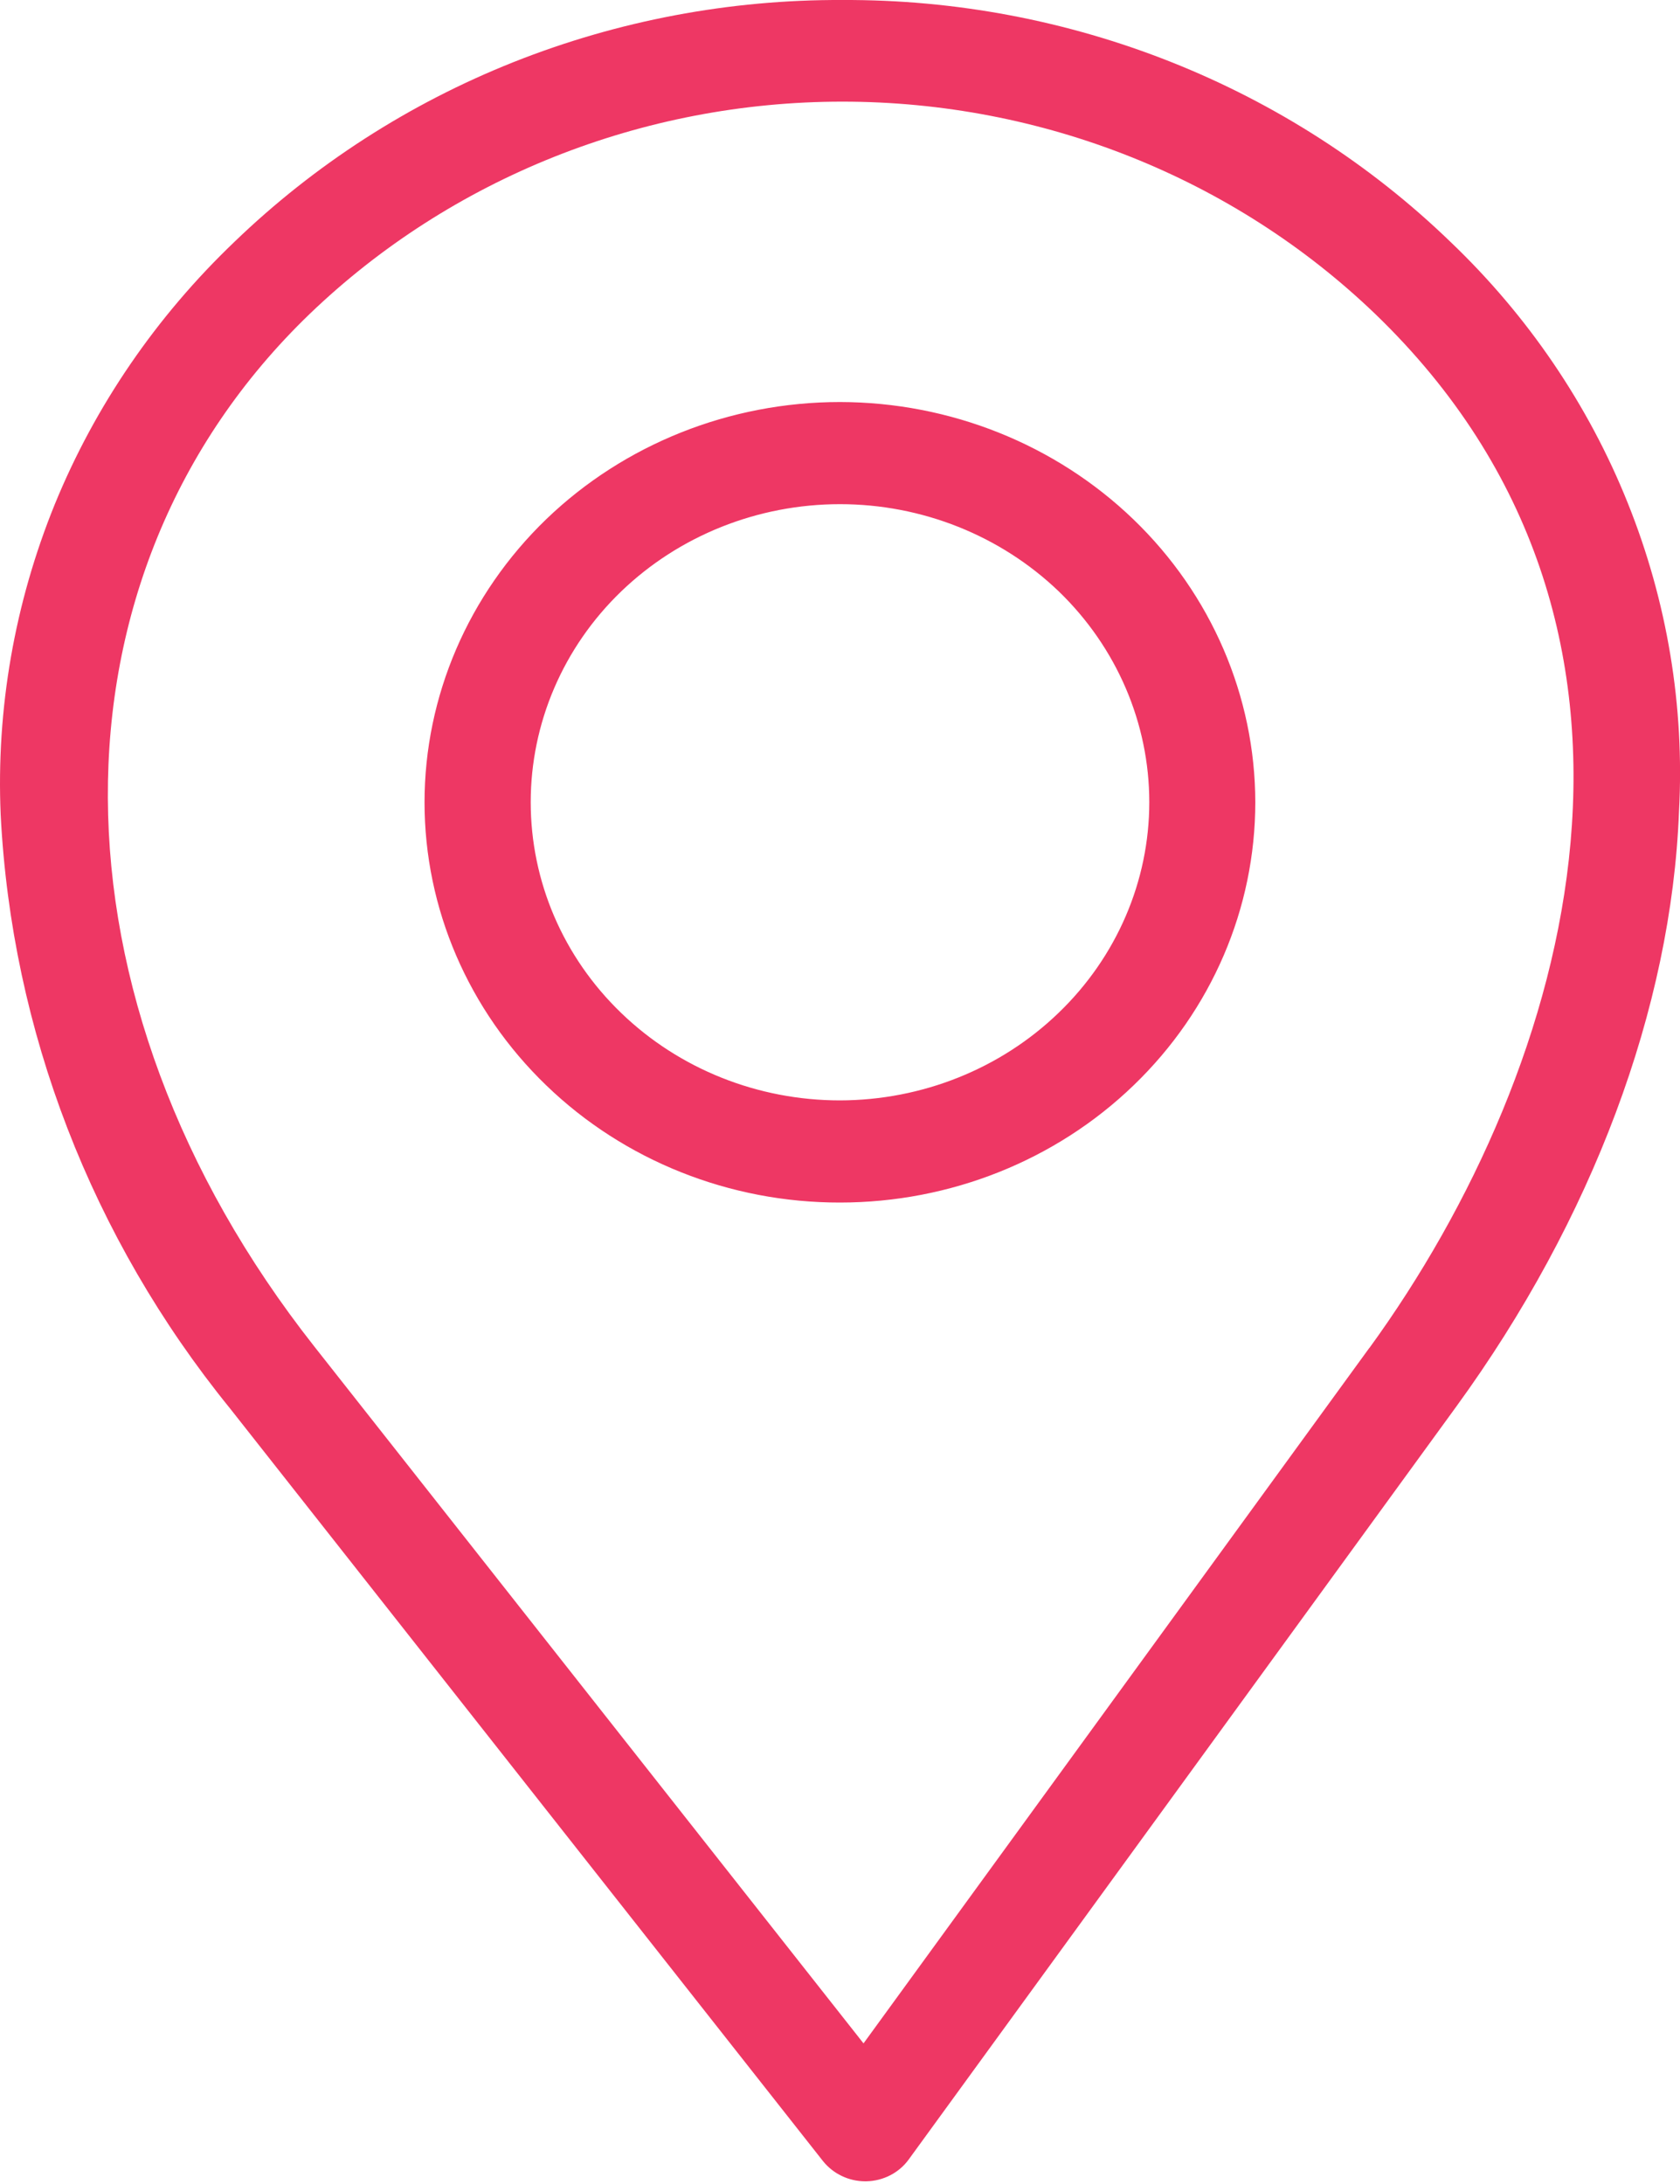 
<svg width="10" height="13" viewBox="0 0 10 13" fill="none" xmlns="http://www.w3.org/2000/svg">
<path id="Vector" fill-rule="evenodd" clip-rule="evenodd" d="M5 6.55C4.511 6.55 4.043 6.363 3.698 6.03C3.352 5.697 3.159 5.246 3.159 4.775C3.159 4.305 3.352 3.853 3.698 3.52C4.043 3.188 4.511 3.001 5 3.001C5.488 3.001 5.956 3.188 6.302 3.52C6.647 3.853 6.841 4.305 6.841 4.775C6.841 5.246 6.646 5.697 6.301 6.029C5.956 6.362 5.488 6.549 5 6.55ZM5 2.393V2.393C4.344 2.393 3.715 2.644 3.251 3.091C2.788 3.538 2.527 4.144 2.527 4.776C2.527 5.408 2.788 6.014 3.252 6.461C3.715 6.908 4.344 7.159 5 7.158C5.656 7.158 6.285 6.907 6.748 6.46C7.212 6.013 7.472 5.407 7.472 4.775C7.471 4.144 7.21 3.538 6.747 3.092C6.283 2.645 5.655 2.394 5 2.393L5 2.393ZM8.151 8.024C9.371 6.345 10.113 3.726 8.186 1.869C7.344 1.06 6.204 0.605 5.014 0.605C3.825 0.605 2.685 1.06 1.843 1.869C0.231 3.422 0.243 5.949 1.871 8.015L5.14 12.163L8.151 8.023L8.151 8.024ZM5.015 0C4.343 -0.003 3.677 0.123 3.056 0.37C2.435 0.617 1.871 0.981 1.396 1.439C0.931 1.883 0.566 2.415 0.326 3.002C0.087 3.59 -0.023 4.219 0.004 4.849C0.069 6.134 0.545 7.368 1.368 8.382L4.899 12.864C4.959 12.939 5.052 12.984 5.15 12.984H5.156C5.257 12.982 5.351 12.934 5.409 12.854L8.668 8.373C9.478 7.259 9.949 6.001 9.994 4.831H9.994C10.028 4.205 9.924 3.579 9.689 2.994C9.455 2.41 9.095 1.88 8.633 1.439C8.158 0.98 7.594 0.617 6.973 0.37C6.352 0.123 5.686 -0.003 5.015 4.15231e-05L5.015 0Z" fill="#EE3764"/>

</svg>
